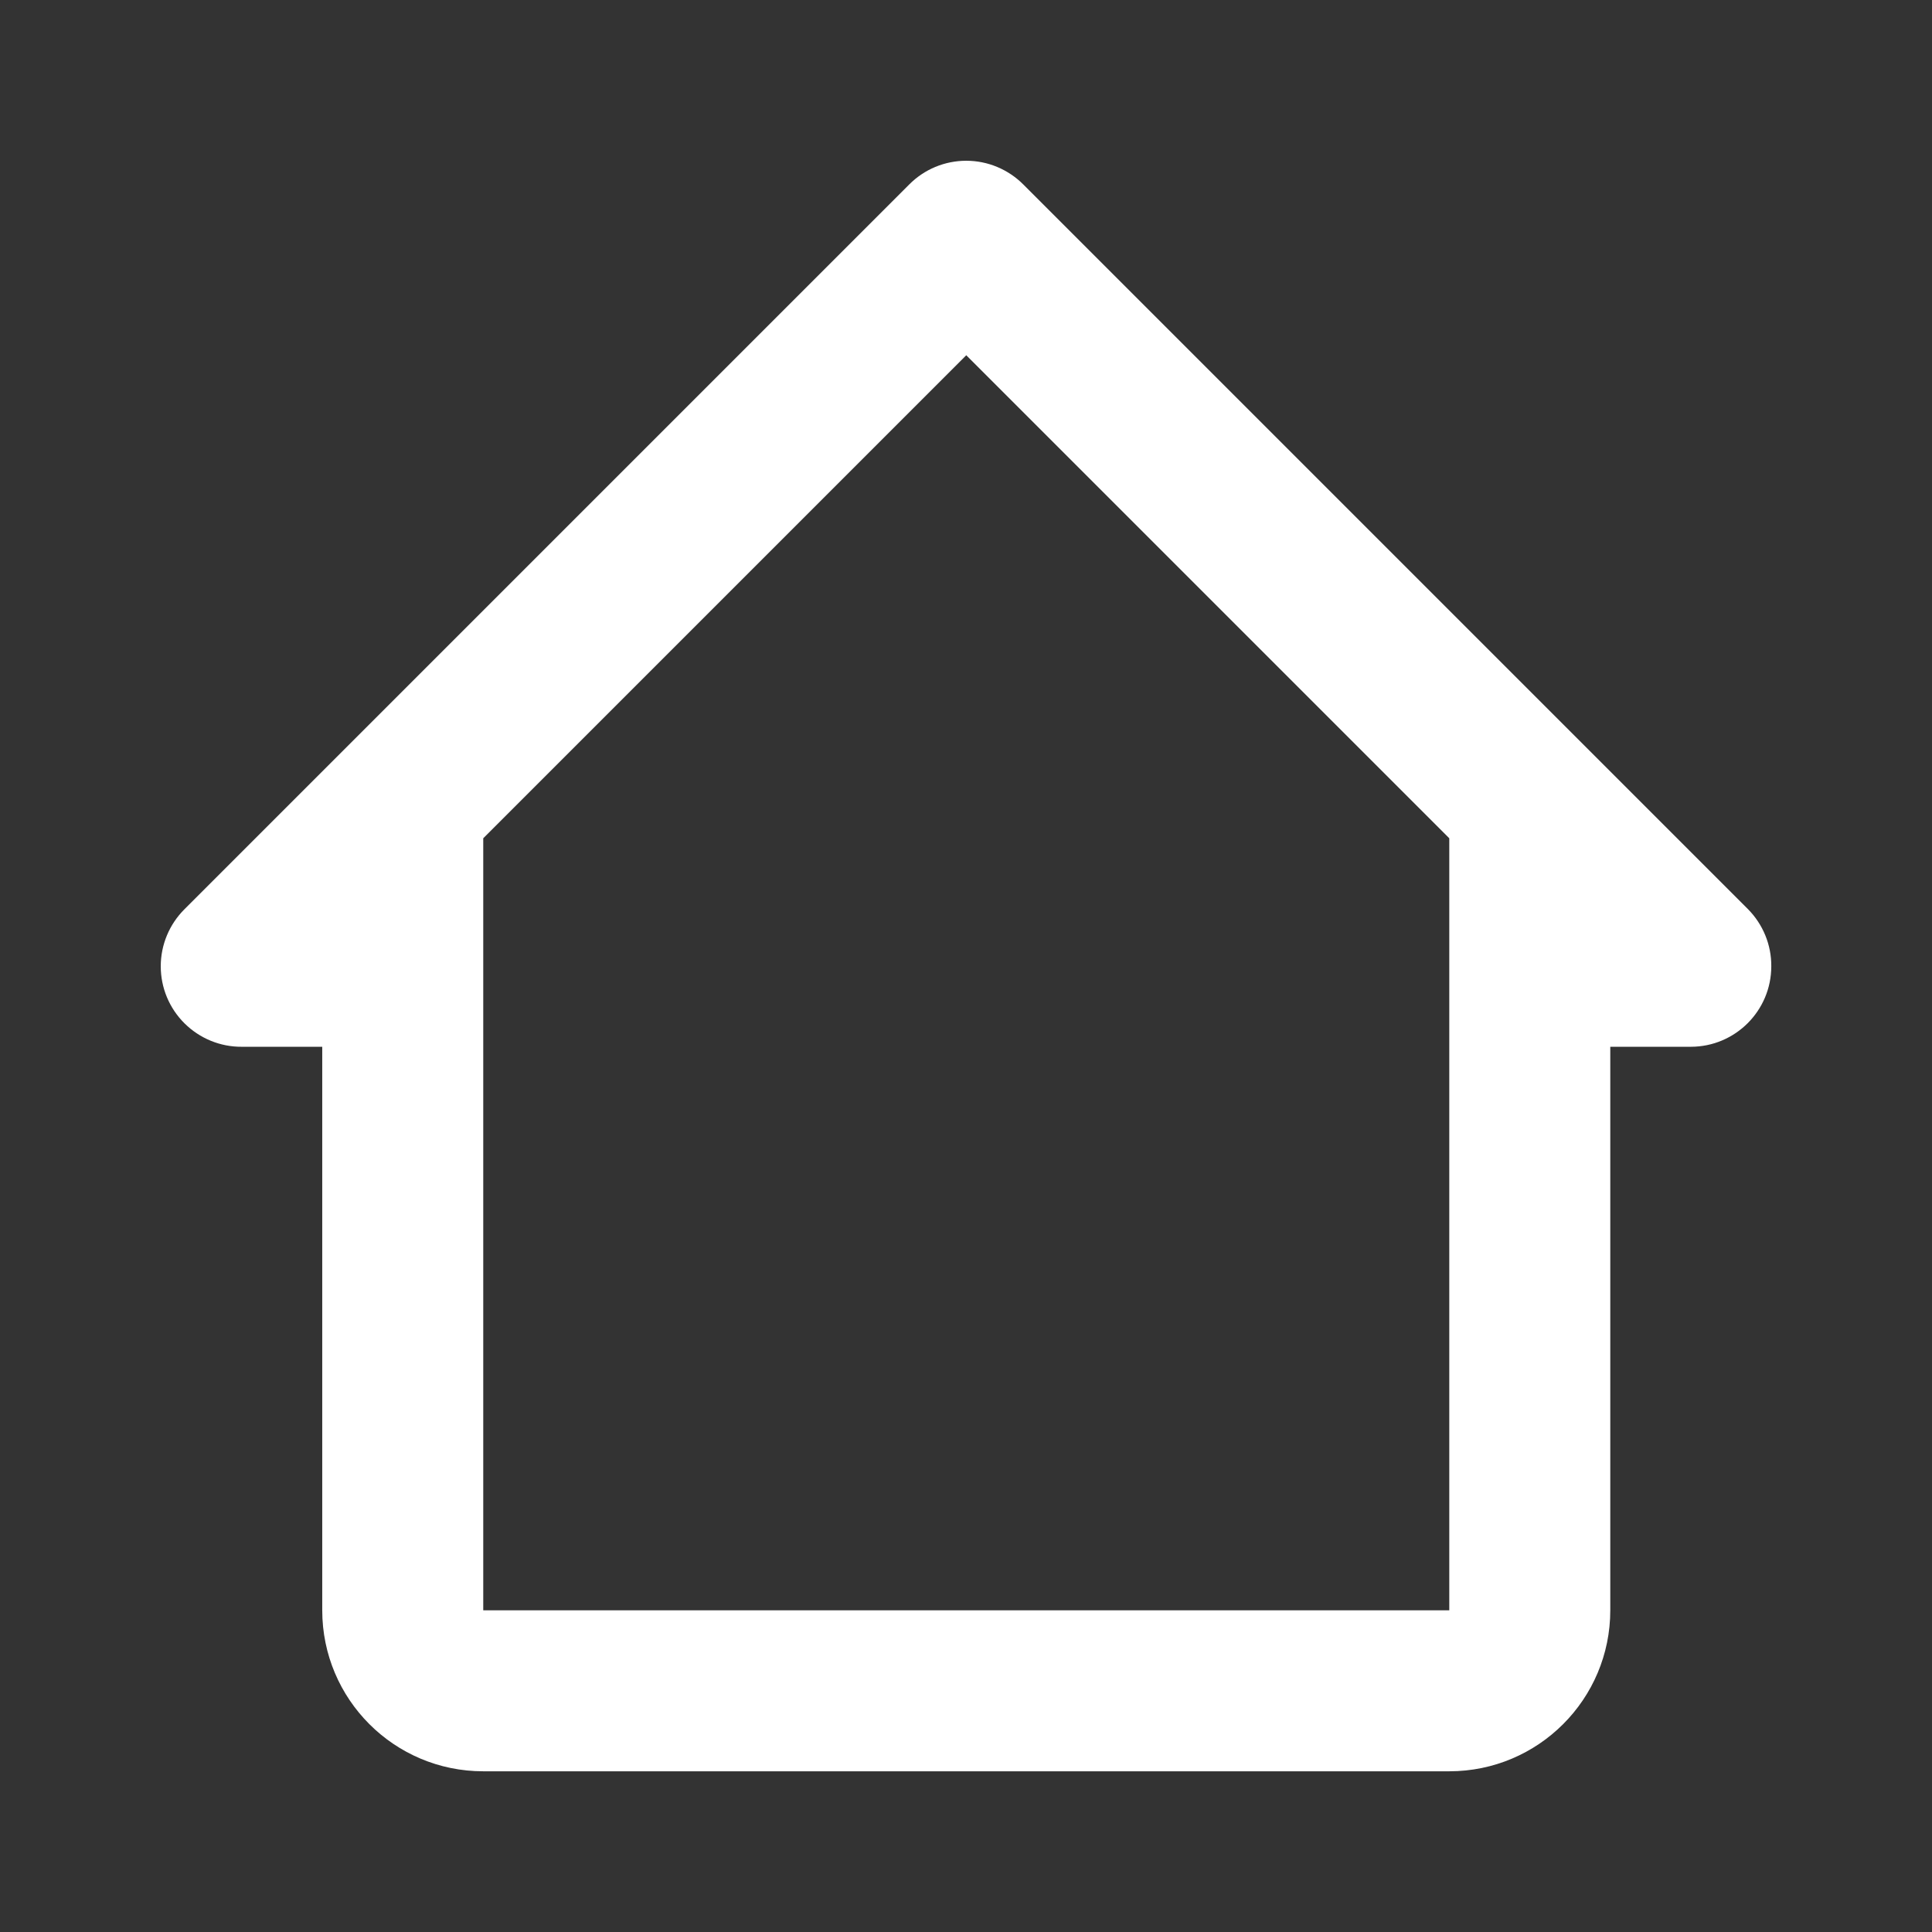 <svg version="1.1" xmlns="http://www.w3.org/2000/svg" xmlns:xlink="http://www.w3.org/1999/xlink" width="24" height="24" viewBox="0,0,256,256"><rect x="0" y="0" width="256" height="256" fill="#333333" stroke="none"/><g fill="#ffffff" fill-rule="nonzero" stroke="none" stroke-width="1" stroke-linecap="butt" stroke-linejoin="miter" stroke-miterlimit="10" stroke-dasharray="" stroke-dashoffset="0" font-family="none" font-weight="none" font-size="none" text-anchor="none" style="mix-blend-mode: normal"><g transform="translate(0.031,0.031) scale(10.667,10.667)"><path d="M12.71,2.29c-0.188,-0.189 -0.443,-0.296 -0.71,-0.296c-0.267,0 -0.522,0.106 -0.71,0.296l-9,9c-0.189,0.188 -0.296,0.443 -0.296,0.71c0,0.267 0.106,0.522 0.296,0.71c0.189,0.187 0.444,0.292 0.71,0.29h1v7c0,1.105 0.895,2 2,2h12c1.105,0 2,-0.895 2,-2v-7h1c0.552,0 1,-0.448 1,-1c0.002,-0.266 -0.103,-0.521 -0.29,-0.71zM6,20v-9.59l6,-6l6,6v9.59z"></path></g></g></svg>